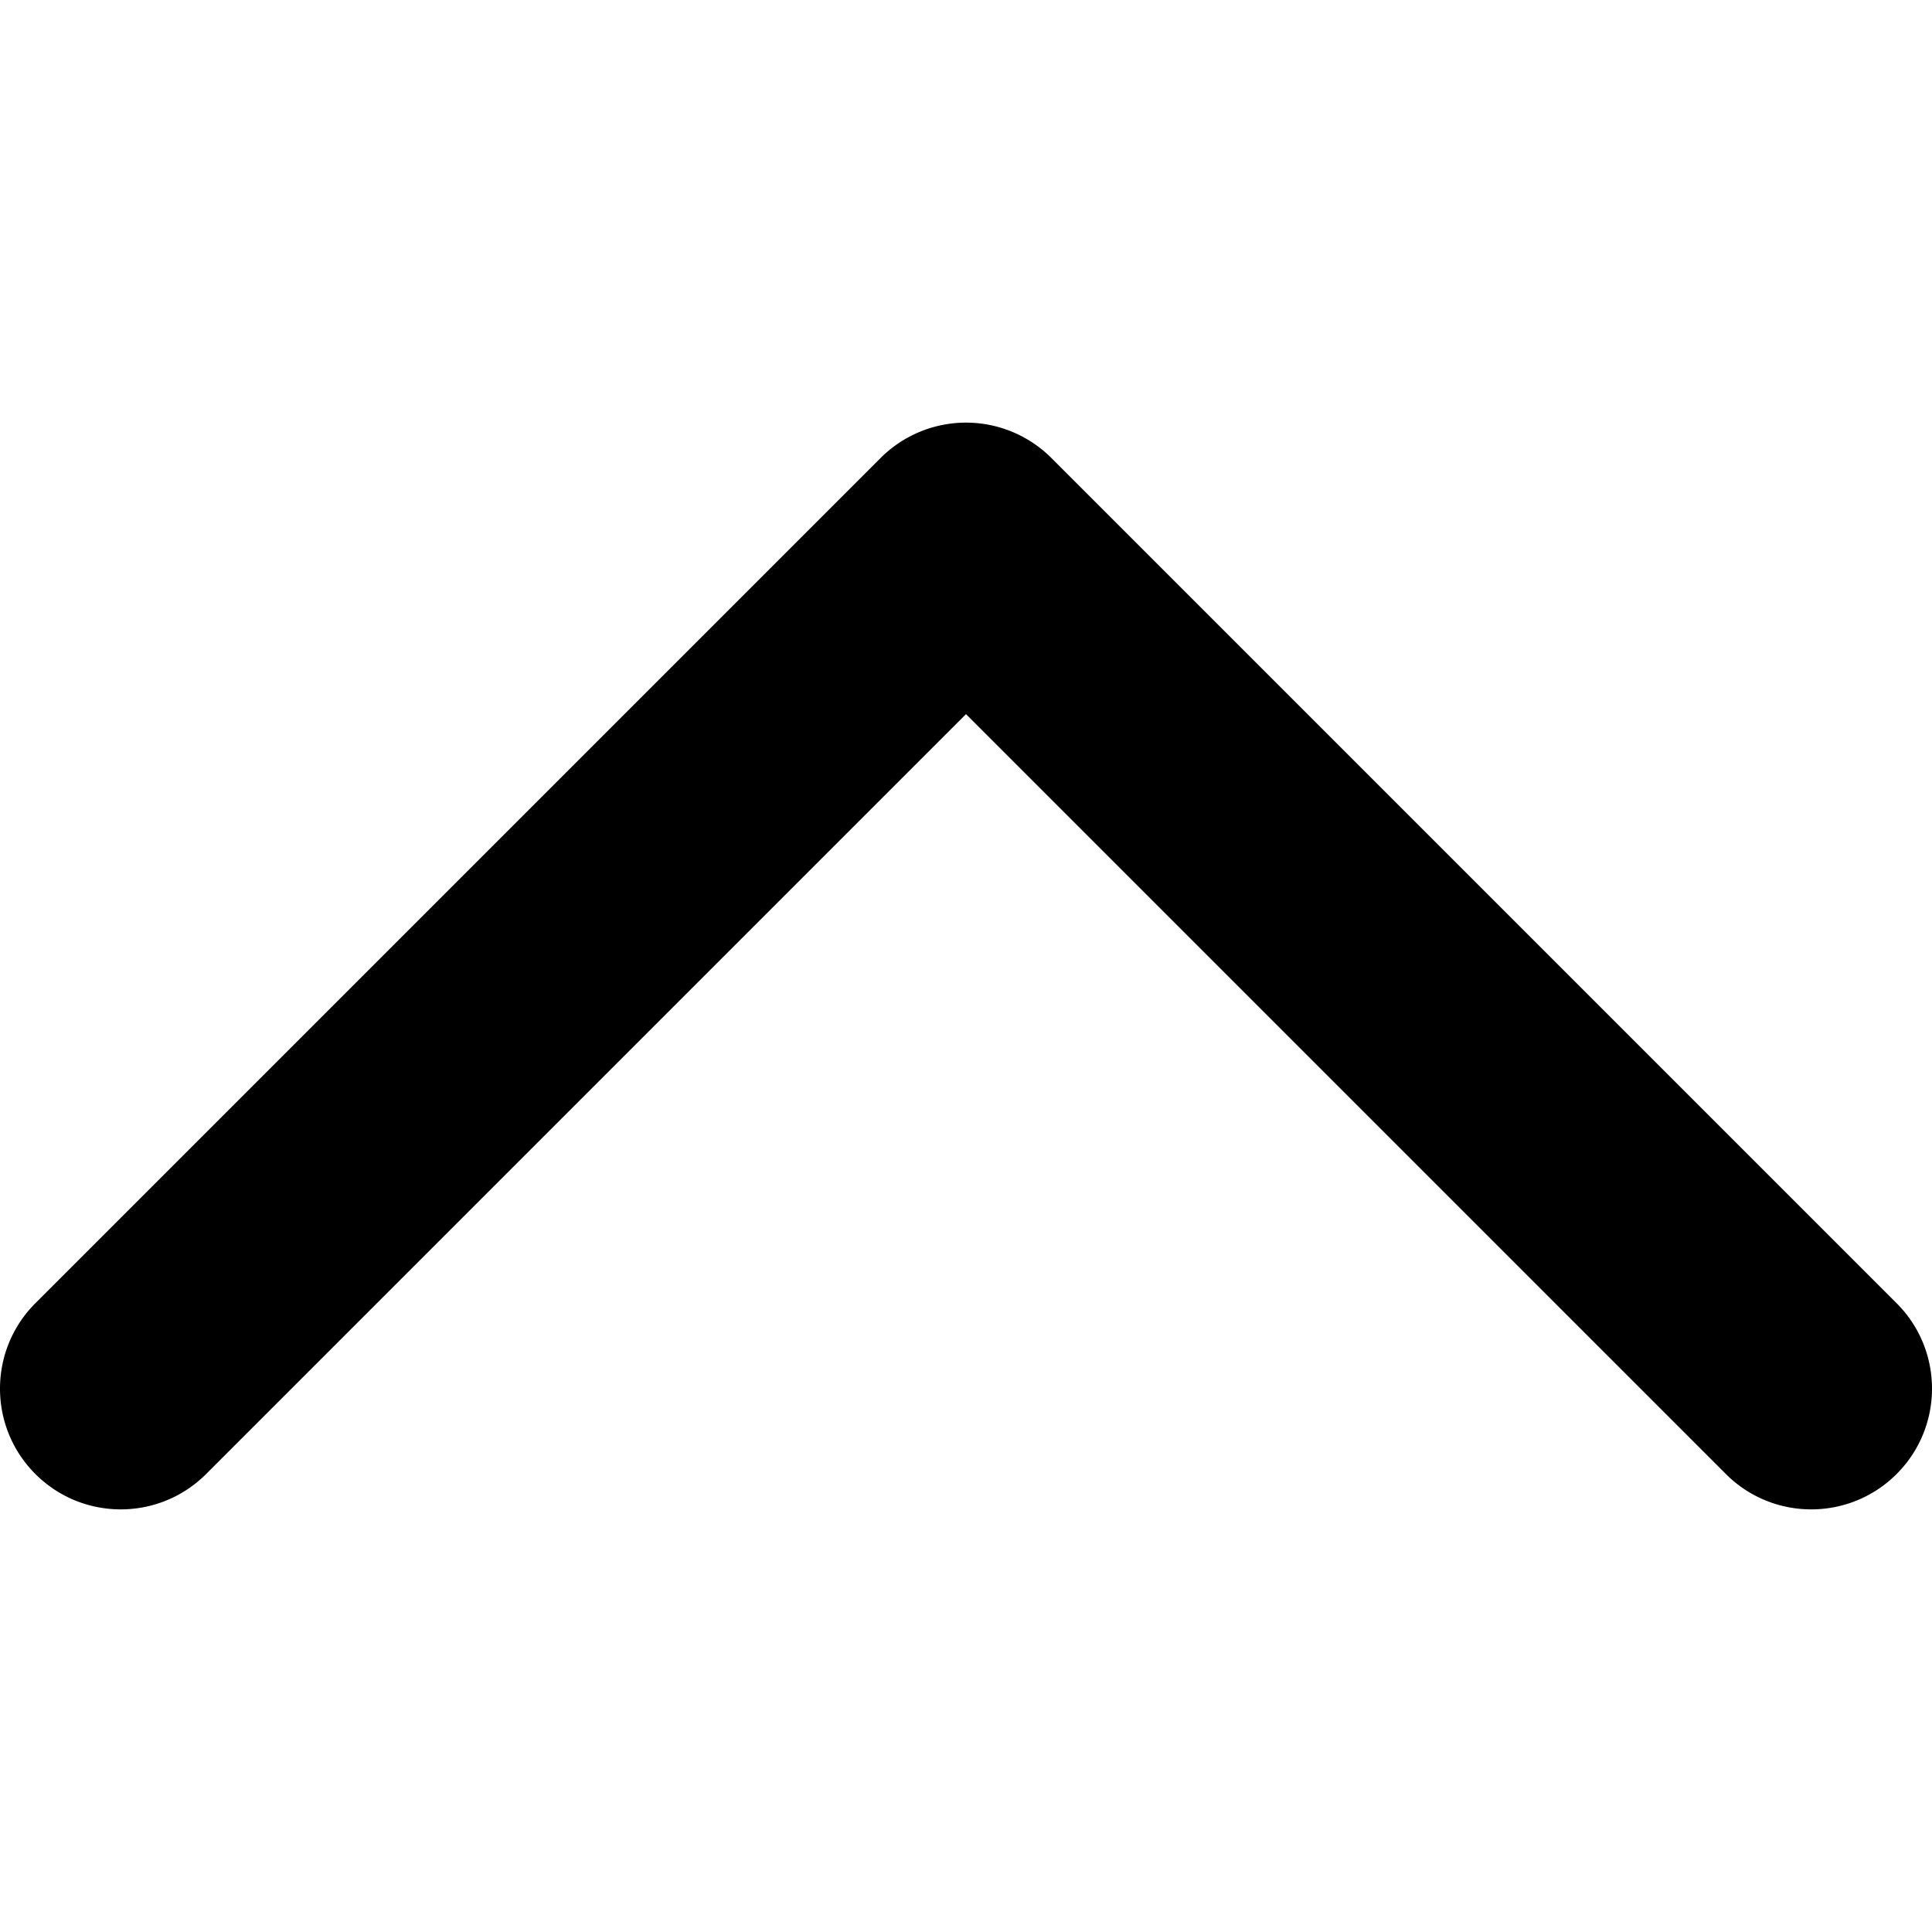 <svg xmlns="http://www.w3.org/2000/svg" version="1.1" xmlns:xlink="http://www.w3.org/1999/xlink" width="512" height="512" x="0" y="0" viewBox="0 0 367.676 367.676" style="enable-background:new 0 0 512 512" xml:space="preserve" class=""><g><path d="M344.696 287.246a22.905 22.905 0 0 1-16.249-6.73l-144.61-144.609L39.229 280.516c-8.973 8.975-23.524 8.975-32.498 0-8.974-8.974-8.974-23.524 0-32.498L167.588 87.159a22.982 22.982 0 0 1 32.499 0l160.858 160.858c8.974 8.974 8.974 23.524 0 32.498a22.902 22.902 0 0 1-16.249 6.731z" fill="#000000" opacity="1" data-original="#000000" class=""></path></g></svg>